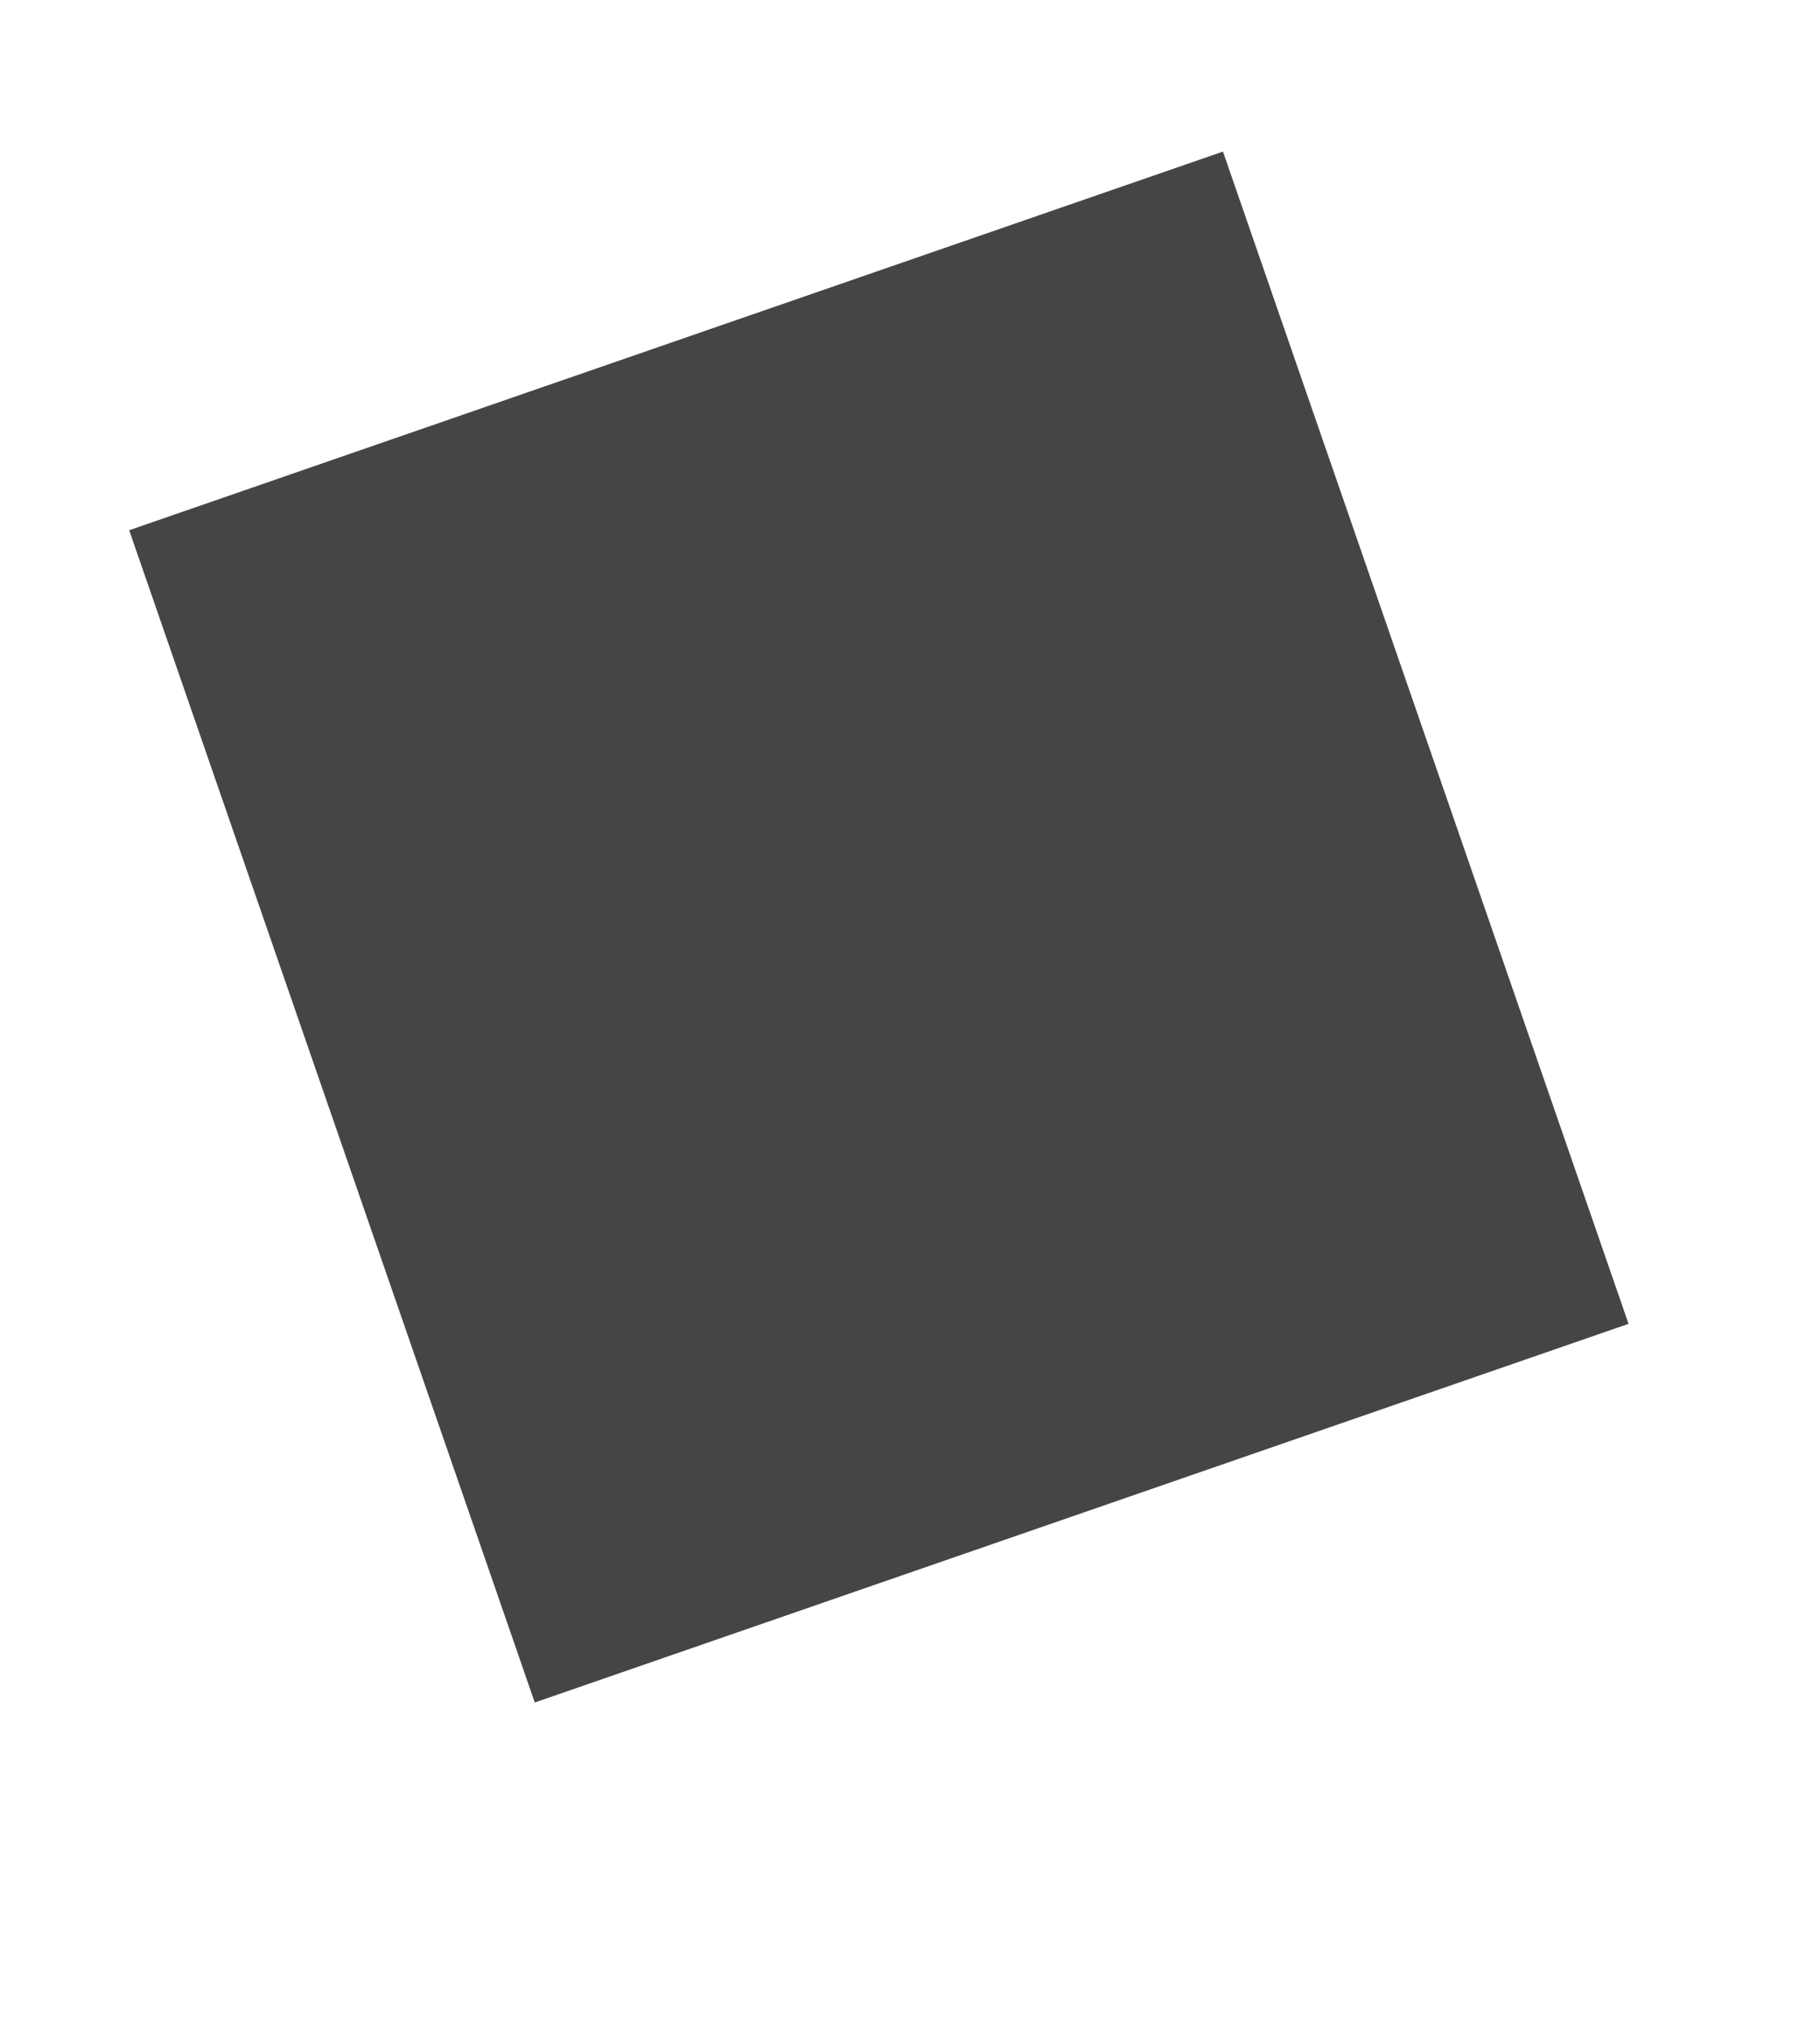 <svg width="597" height="666" viewBox="0 0 597 666" fill="none" xmlns="http://www.w3.org/2000/svg">
<g filter="url(#filter0_d_1785_272)">
<rect x="4" y="145.905" width="433.902" height="545.767" transform="rotate(-19.09 4 145.905)" fill="white"/>
<rect x="42.376" y="173.876" width="379.664" height="406.783" transform="rotate(-19.09 42.376 173.876)" fill="#454545"/>
</g>
<defs>
<filter id="filter0_d_1785_272" x="0" y="0" width="596.531" height="665.66" filterUnits="userSpaceOnUse" color-interpolation-filters="sRGB">
<feFlood flood-opacity="0" result="BackgroundImageFix"/>
<feColorMatrix in="SourceAlpha" type="matrix" values="0 0 0 0 0 0 0 0 0 0 0 0 0 0 0 0 0 0 127 0" result="hardAlpha"/>
<feOffset/>
<feGaussianBlur stdDeviation="2"/>
<feComposite in2="hardAlpha" operator="out"/>
<feColorMatrix type="matrix" values="0 0 0 0 0 0 0 0 0 0 0 0 0 0 0 0 0 0 0.25 0"/>
<feBlend mode="normal" in2="BackgroundImageFix" result="effect1_dropShadow_1785_272"/>
<feBlend mode="normal" in="SourceGraphic" in2="effect1_dropShadow_1785_272" result="shape"/>
</filter>
</defs>
</svg>
